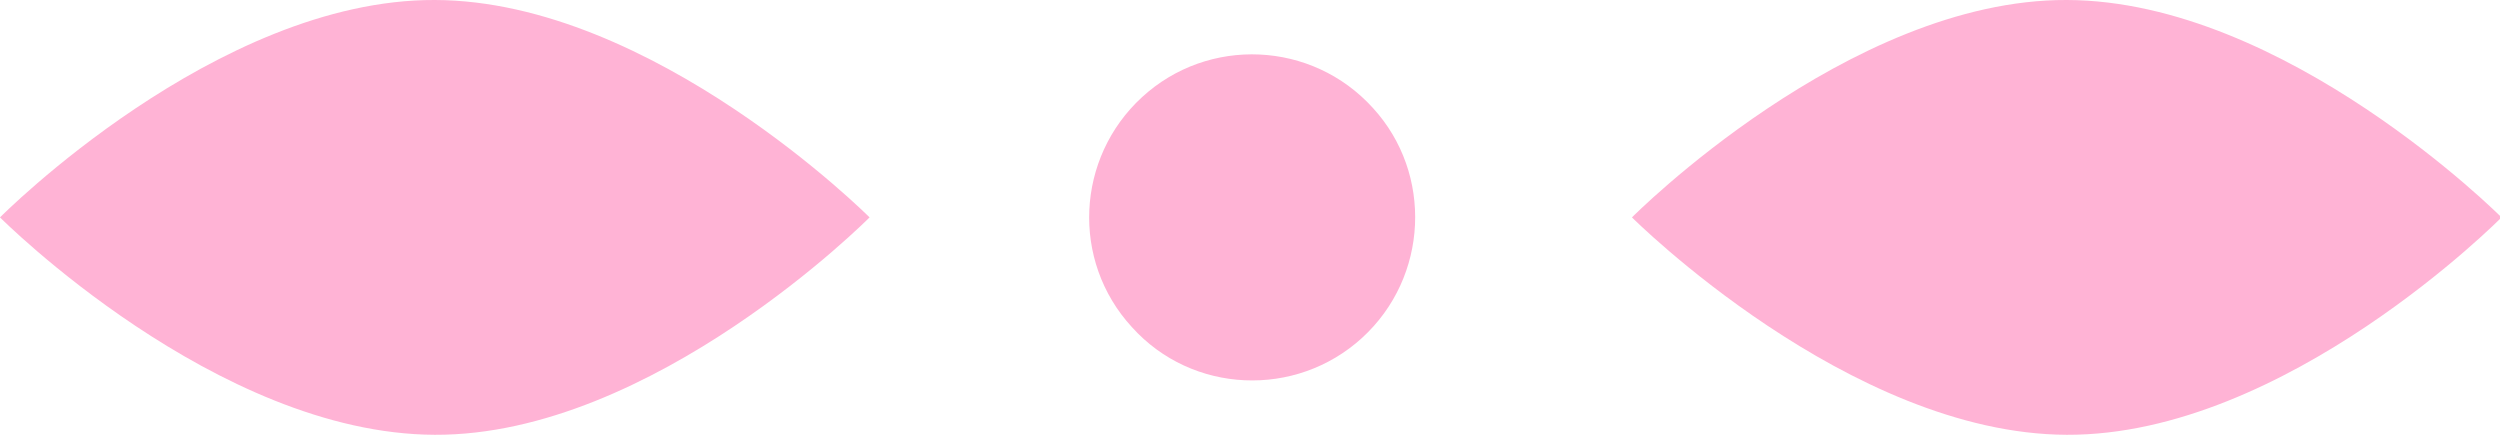 <?xml version="1.0" standalone="no"?><!DOCTYPE svg PUBLIC "-//W3C//DTD SVG 1.1//EN" "http://www.w3.org/Graphics/SVG/1.1/DTD/svg11.dtd"><svg width="100%" height="100%" viewBox="0 0 46 8" version="1.1" xmlns="http://www.w3.org/2000/svg" xmlns:xlink="http://www.w3.org/1999/xlink" xml:space="preserve" style="fill-rule:evenodd;clip-rule:evenodd;stroke-linejoin:round;stroke-miterlimit:1.414;"><g id="school-bar"><path d="M21.013,1.788c1.22,-1.121 3.128,-1.038 4.248,0.198c1.108,1.209 1.025,3.114 -0.2,4.232c-1.22,1.113 -3.128,1.03 -4.233,-0.198c-1.126,-1.225 -1.027,-3.119 0.185,-4.232Z" style="fill:#ffb3d5;fill-rule:nonzero;"/><path d="M38.028,8c4.028,0.018 8,-4 8,-4c0,0 -3.977,-3.989 -8,-4c-4.012,-0.015 -8,4 -8,4c0,0 3.993,3.987 8,4Z" style="fill:#ffb3d5;fill-rule:nonzero;"/><path d="M8,8c4.012,0.018 8,-4 8,-4c0,0 -3.981,-3.989 -8,-4c-4.017,-0.015 -8,4 -8,4c0,0 3.975,3.987 8,4Z" style="fill:#ffb3d5;fill-rule:nonzero;"/></g></svg>
